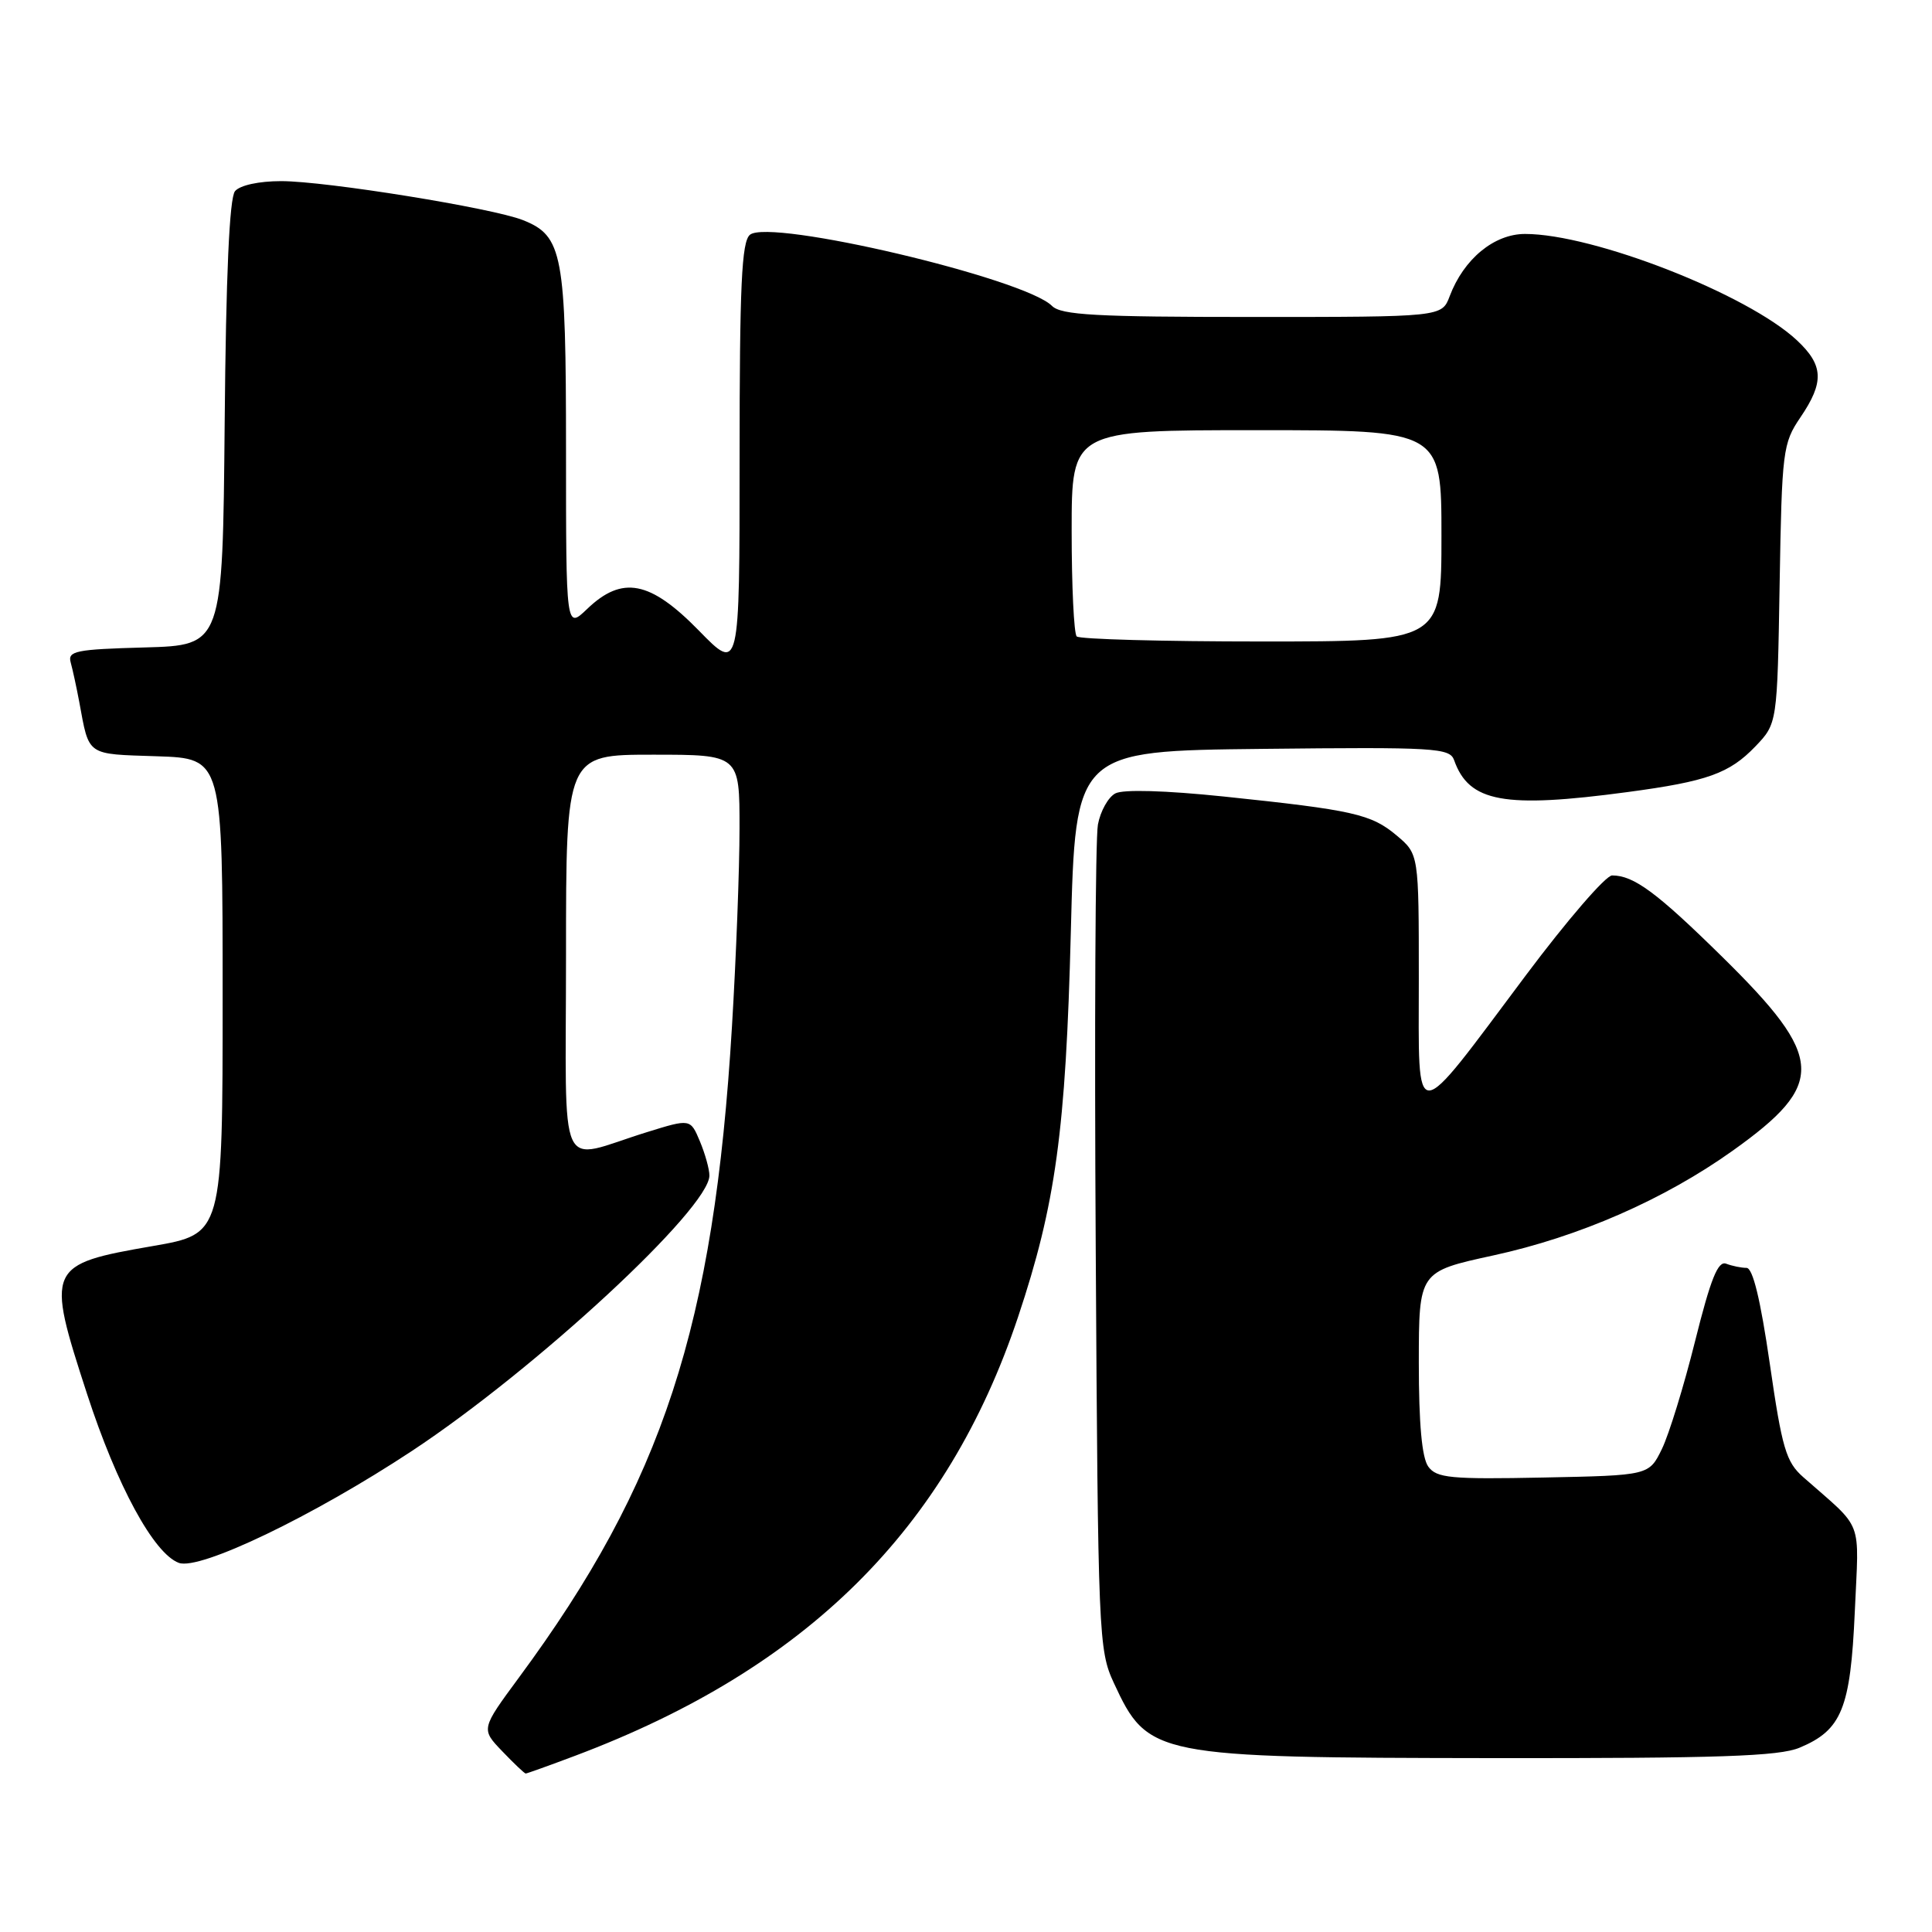 <?xml version="1.0" encoding="UTF-8" standalone="no"?>
<!DOCTYPE svg PUBLIC "-//W3C//DTD SVG 1.1//EN" "http://www.w3.org/Graphics/SVG/1.1/DTD/svg11.dtd" >
<svg xmlns="http://www.w3.org/2000/svg" xmlns:xlink="http://www.w3.org/1999/xlink" version="1.1" viewBox="0 0 256 256">
 <g >
 <path fill="currentColor"
d=" M 76.23 232.64 C 106.86 221.11 125.49 202.64 134.90 174.50 C 139.88 159.58 141.22 149.82 141.89 123.50 C 142.50 99.50 142.50 99.50 167.27 99.23 C 190.20 98.98 192.10 99.10 192.68 100.73 C 194.65 106.30 199.28 107.15 215.68 104.95 C 226.22 103.54 229.15 102.49 232.59 98.91 C 235.50 95.87 235.50 95.87 235.81 77.39 C 236.11 59.71 236.23 58.75 238.56 55.31 C 241.74 50.63 241.64 48.40 238.10 45.09 C 231.56 38.98 211.15 31.00 202.08 31.00 C 197.97 31.00 193.95 34.32 192.09 39.25 C 191.05 42.00 191.05 42.00 165.95 42.00 C 145.21 42.00 140.60 41.75 139.39 40.53 C 135.72 36.87 102.00 28.92 99.37 31.11 C 98.27 32.02 98.00 37.81 98.00 60.67 C 98.00 89.09 98.00 89.09 92.59 83.54 C 86.14 76.95 82.45 76.23 77.80 80.69 C 75.00 83.37 75.00 83.37 75.00 59.64 C 75.00 33.62 74.56 31.26 69.30 29.17 C 65.27 27.56 43.17 24.00 37.26 24.00 C 34.30 24.00 31.79 24.55 31.14 25.33 C 30.40 26.23 29.94 36.42 29.77 56.08 C 29.50 85.50 29.50 85.50 19.19 85.79 C 10.02 86.04 8.94 86.26 9.37 87.79 C 9.63 88.73 10.14 91.08 10.50 93.00 C 11.84 100.24 11.36 99.90 20.81 100.21 C 29.50 100.50 29.50 100.50 29.50 132.00 C 29.50 163.50 29.50 163.50 20.29 165.10 C 6.21 167.54 6.06 167.88 11.54 184.72 C 15.50 196.88 20.38 205.86 23.70 207.09 C 26.47 208.11 41.47 200.91 54.58 192.26 C 71.01 181.41 94.00 160.12 94.00 155.76 C 94.00 154.92 93.43 152.88 92.74 151.23 C 91.48 148.23 91.48 148.23 85.74 150.01 C 73.65 153.75 75.00 156.70 75.00 126.52 C 75.00 100.00 75.00 100.00 86.50 100.00 C 98.00 100.00 98.00 100.00 97.99 109.75 C 97.99 115.11 97.54 126.92 96.99 136.00 C 94.60 175.75 87.82 196.48 68.75 222.30 C 63.73 229.11 63.73 229.11 66.55 232.05 C 68.10 233.67 69.50 235.00 69.66 235.00 C 69.82 235.00 72.78 233.94 76.23 232.64 Z  M 238.45 231.58 C 244.04 229.25 245.20 226.39 245.77 213.57 C 246.32 200.97 247.06 202.89 238.93 195.72 C 236.66 193.72 236.13 191.92 234.51 180.72 C 233.27 172.18 232.26 168.00 231.42 168.00 C 230.73 168.00 229.52 167.75 228.73 167.45 C 227.64 167.03 226.68 169.42 224.61 177.70 C 223.13 183.64 221.15 190.07 220.21 192.00 C 218.50 195.50 218.50 195.50 204.51 195.78 C 192.23 196.03 190.36 195.85 189.26 194.34 C 188.41 193.18 188.00 188.68 188.00 180.56 C 188.01 168.50 188.01 168.50 197.83 166.36 C 209.25 163.88 220.52 158.94 229.61 152.46 C 241.99 143.63 241.81 140.18 228.28 126.86 C 219.53 118.25 216.49 116.00 213.61 116.00 C 212.77 116.00 207.63 121.96 202.17 129.25 C 187.00 149.51 188.00 149.48 188.00 129.74 C 188.00 113.18 188.00 113.18 185.07 110.71 C 181.69 107.87 179.35 107.34 162.13 105.54 C 154.42 104.74 148.83 104.58 147.79 105.13 C 146.85 105.62 145.81 107.48 145.48 109.26 C 145.14 111.04 145.01 136.35 145.19 165.50 C 145.49 216.79 145.57 218.65 147.59 223.00 C 152.11 232.75 152.88 232.90 197.78 232.96 C 227.76 232.99 235.73 232.72 238.45 231.58 Z  M 142.67 84.33 C 142.30 83.97 142.00 77.67 142.00 70.33 C 142.00 57.00 142.00 57.00 166.50 57.00 C 191.00 57.00 191.00 57.00 191.00 71.00 C 191.00 85.00 191.00 85.00 167.17 85.00 C 154.06 85.00 143.03 84.70 142.67 84.33 Z "/>
</g>
</svg>